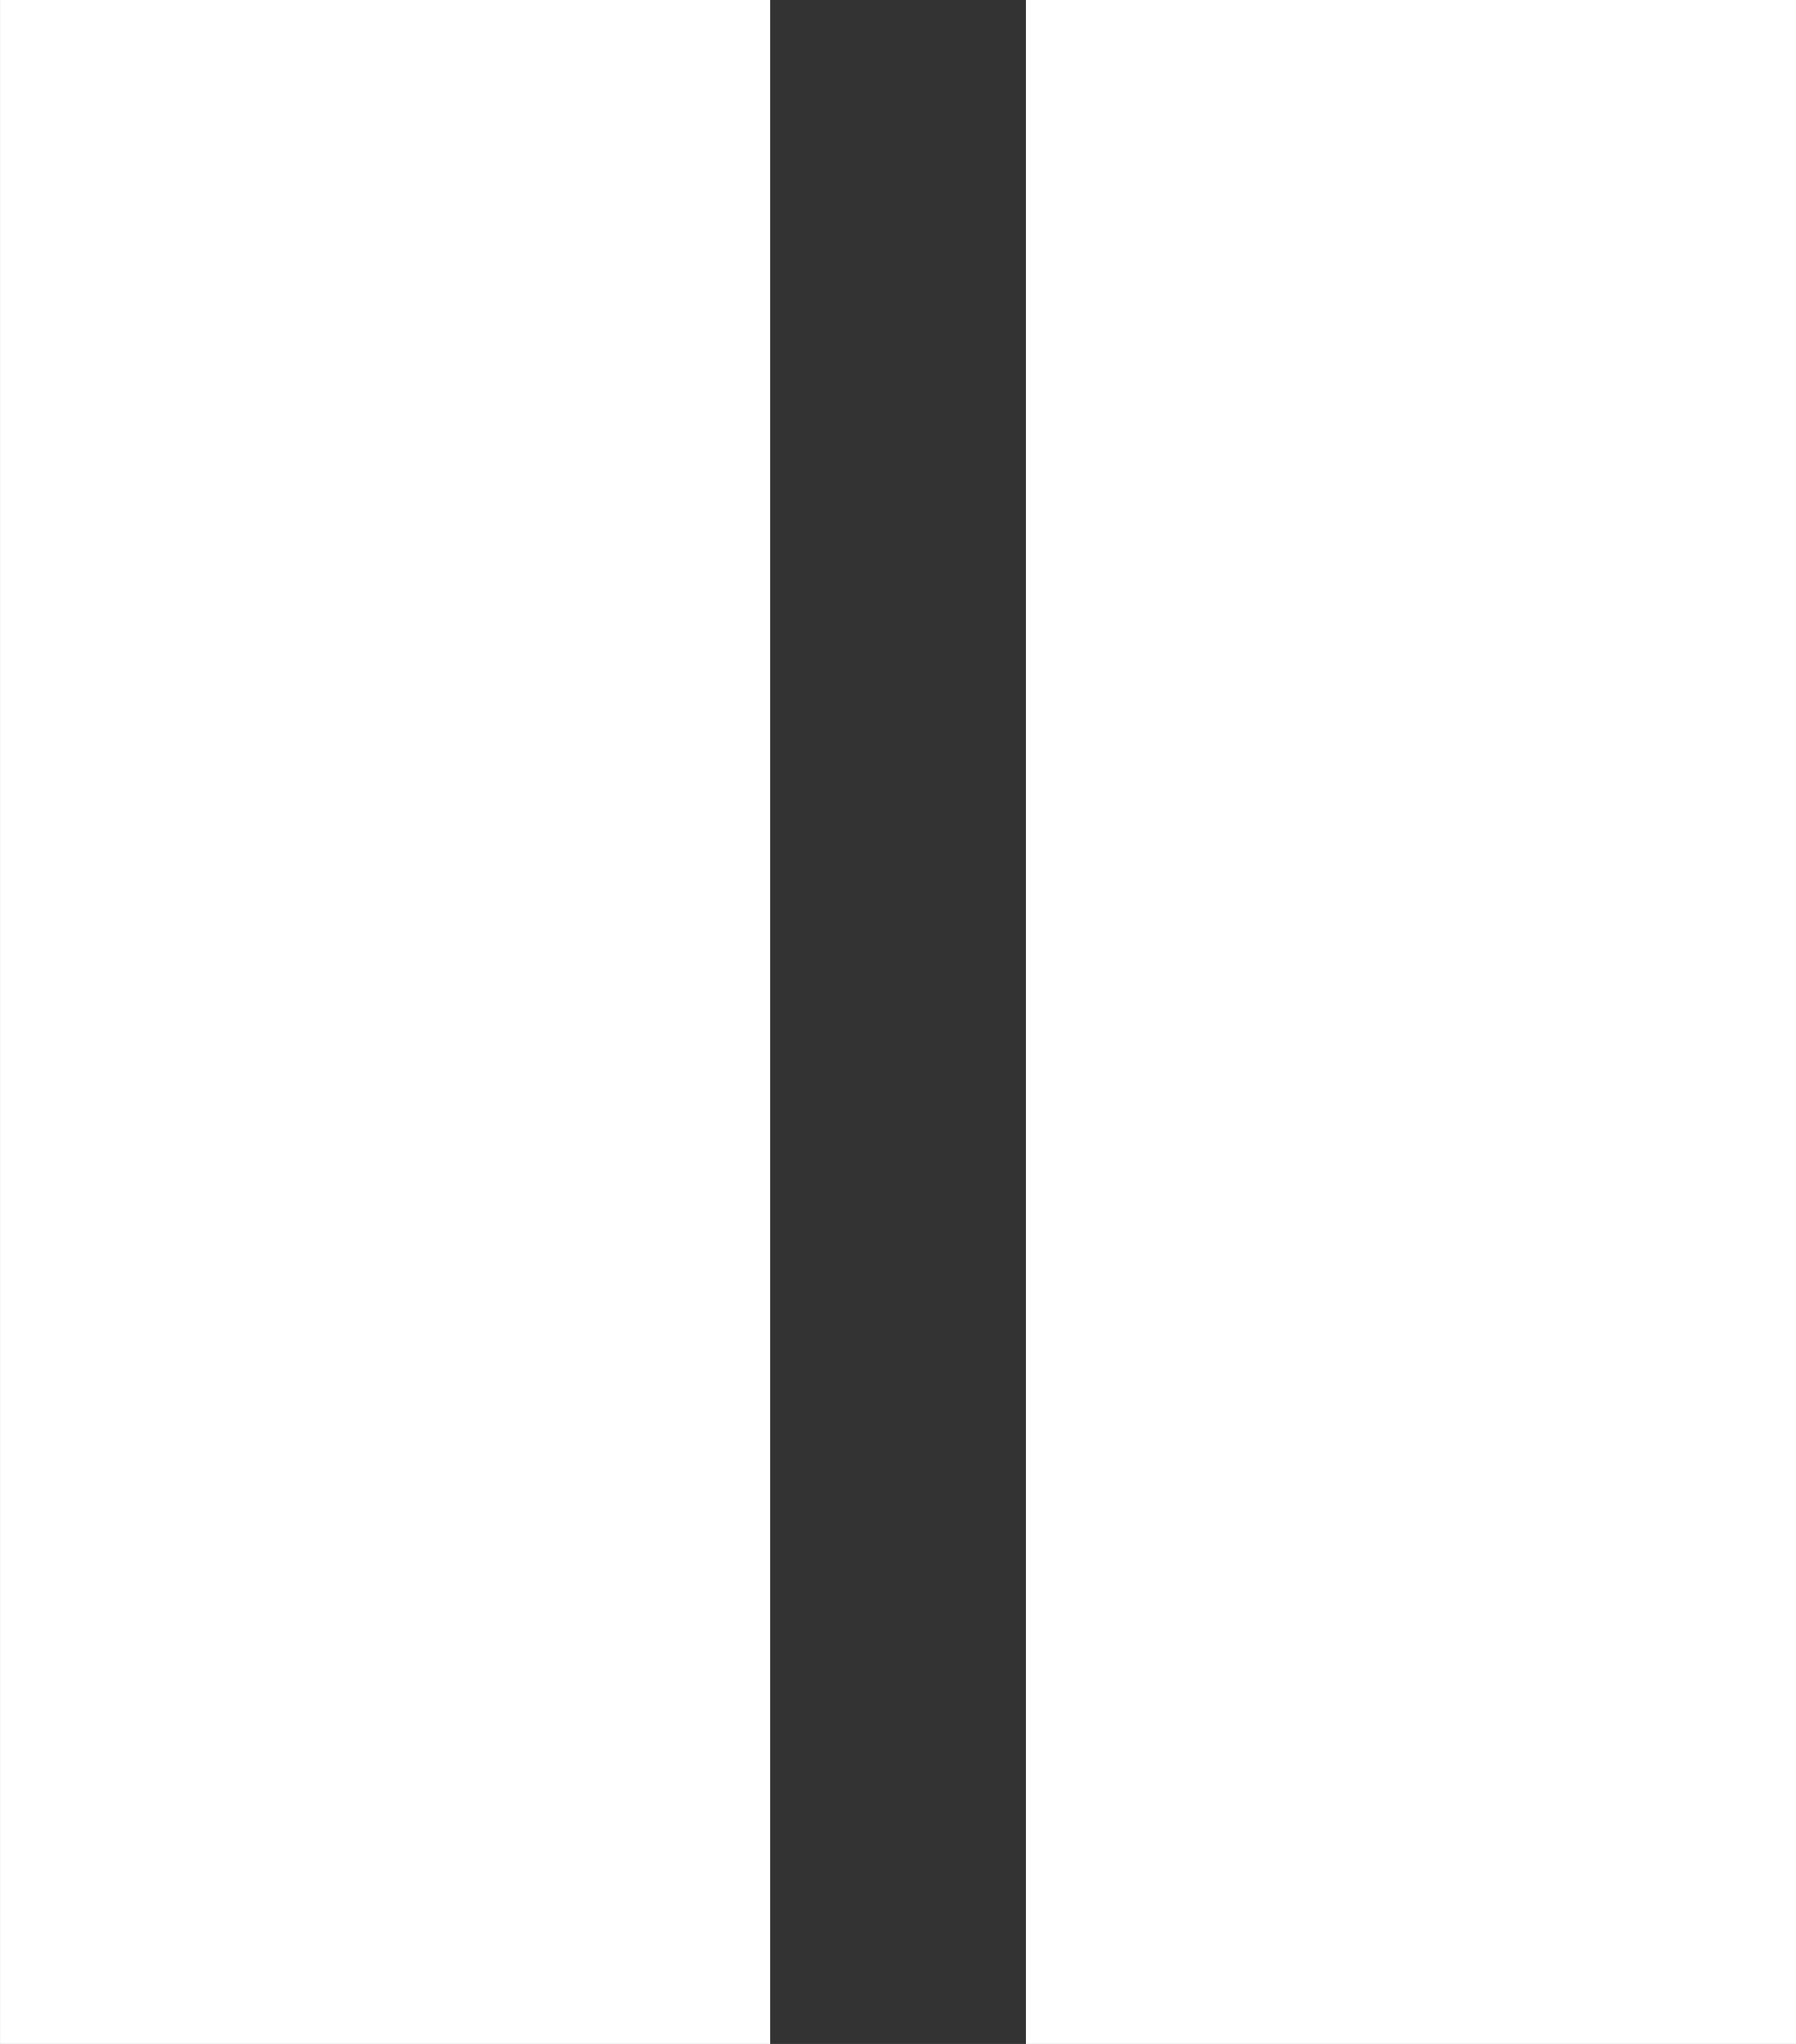 <?xml version="1.0" encoding="UTF-8" standalone="no"?>
<svg
   xmlns:dc="http://purl.org/dc/elements/1.1/"
   xmlns:cc="http://creativecommons.org/ns#"
   xmlns:rdf="http://www.w3.org/1999/02/22-rdf-syntax-ns#"
   xmlns:svg="http://www.w3.org/2000/svg"
   xmlns="http://www.w3.org/2000/svg"
   xmlns:sodipodi="http://sodipodi.sourceforge.net/DTD/sodipodi-0.dtd"
   xmlns:inkscape="http://www.inkscape.org/namespaces/inkscape"
   id="svg8"
   version="1.1"
   viewBox="0 0 88.927 101.161"
   height="101.161mm"
   width="88.927mm"
   sodipodi:docname="pause.svg"
   inkscape:version="0.92.4 5da689c313, 2019-01-14">
  <rect x="0" y="0" width="88.927" height="101.161" fill="#333333" stroke="none"/>
  <sodipodi:namedview
     pagecolor="#ffffff"
     bordercolor="#666666"
     borderopacity="1"
     objecttolerance="10"
     gridtolerance="10"
     guidetolerance="10"
     inkscape:pageopacity="0"
     inkscape:pageshadow="2"
     inkscape:window-width="2560"
     inkscape:window-height="1440"
     id="namedview828"
     showgrid="false"
     fit-margin-top="0"
     fit-margin-left="0"
     fit-margin-right="0"
     fit-margin-bottom="0"
     inkscape:zoom="1.5588192"
     inkscape:cx="103.95437"
     inkscape:cy="300.72707"
     inkscape:window-x="0"
     inkscape:window-y="0"
     inkscape:window-maximized="1"
     inkscape:current-layer="svg8" />
  <defs
     id="defs2" />
  <g
     transform="matrix(5.051,0,0,5.051,-48.276,-75.153)"
     id="layer1">
    <rect
       rx="0"
       ry="1.027"
       y="14.879"
       x="9.558"
       height="20.029"
       width="7.55"
       id="rect844"
       style="opacity:1;vector-effect:none;fill:#ffffff;fill-opacity:1;stroke:none;stroke-width:0.082;stroke-miterlimit:4;stroke-dasharray:none;stroke-opacity:1;paint-order:normal" />
    <rect
       rx="0"
       ry="0.025"
       y="14.879"
       x="19.614"
       height="20.029"
       width="7.55"
       id="rect844-6"
       style="opacity:1;vector-effect:none;fill:#ffffff;fill-opacity:1;stroke:none;stroke-width:0.082;stroke-miterlimit:4;stroke-dasharray:none;stroke-opacity:1;paint-order:normal" />
  </g>
</svg>
